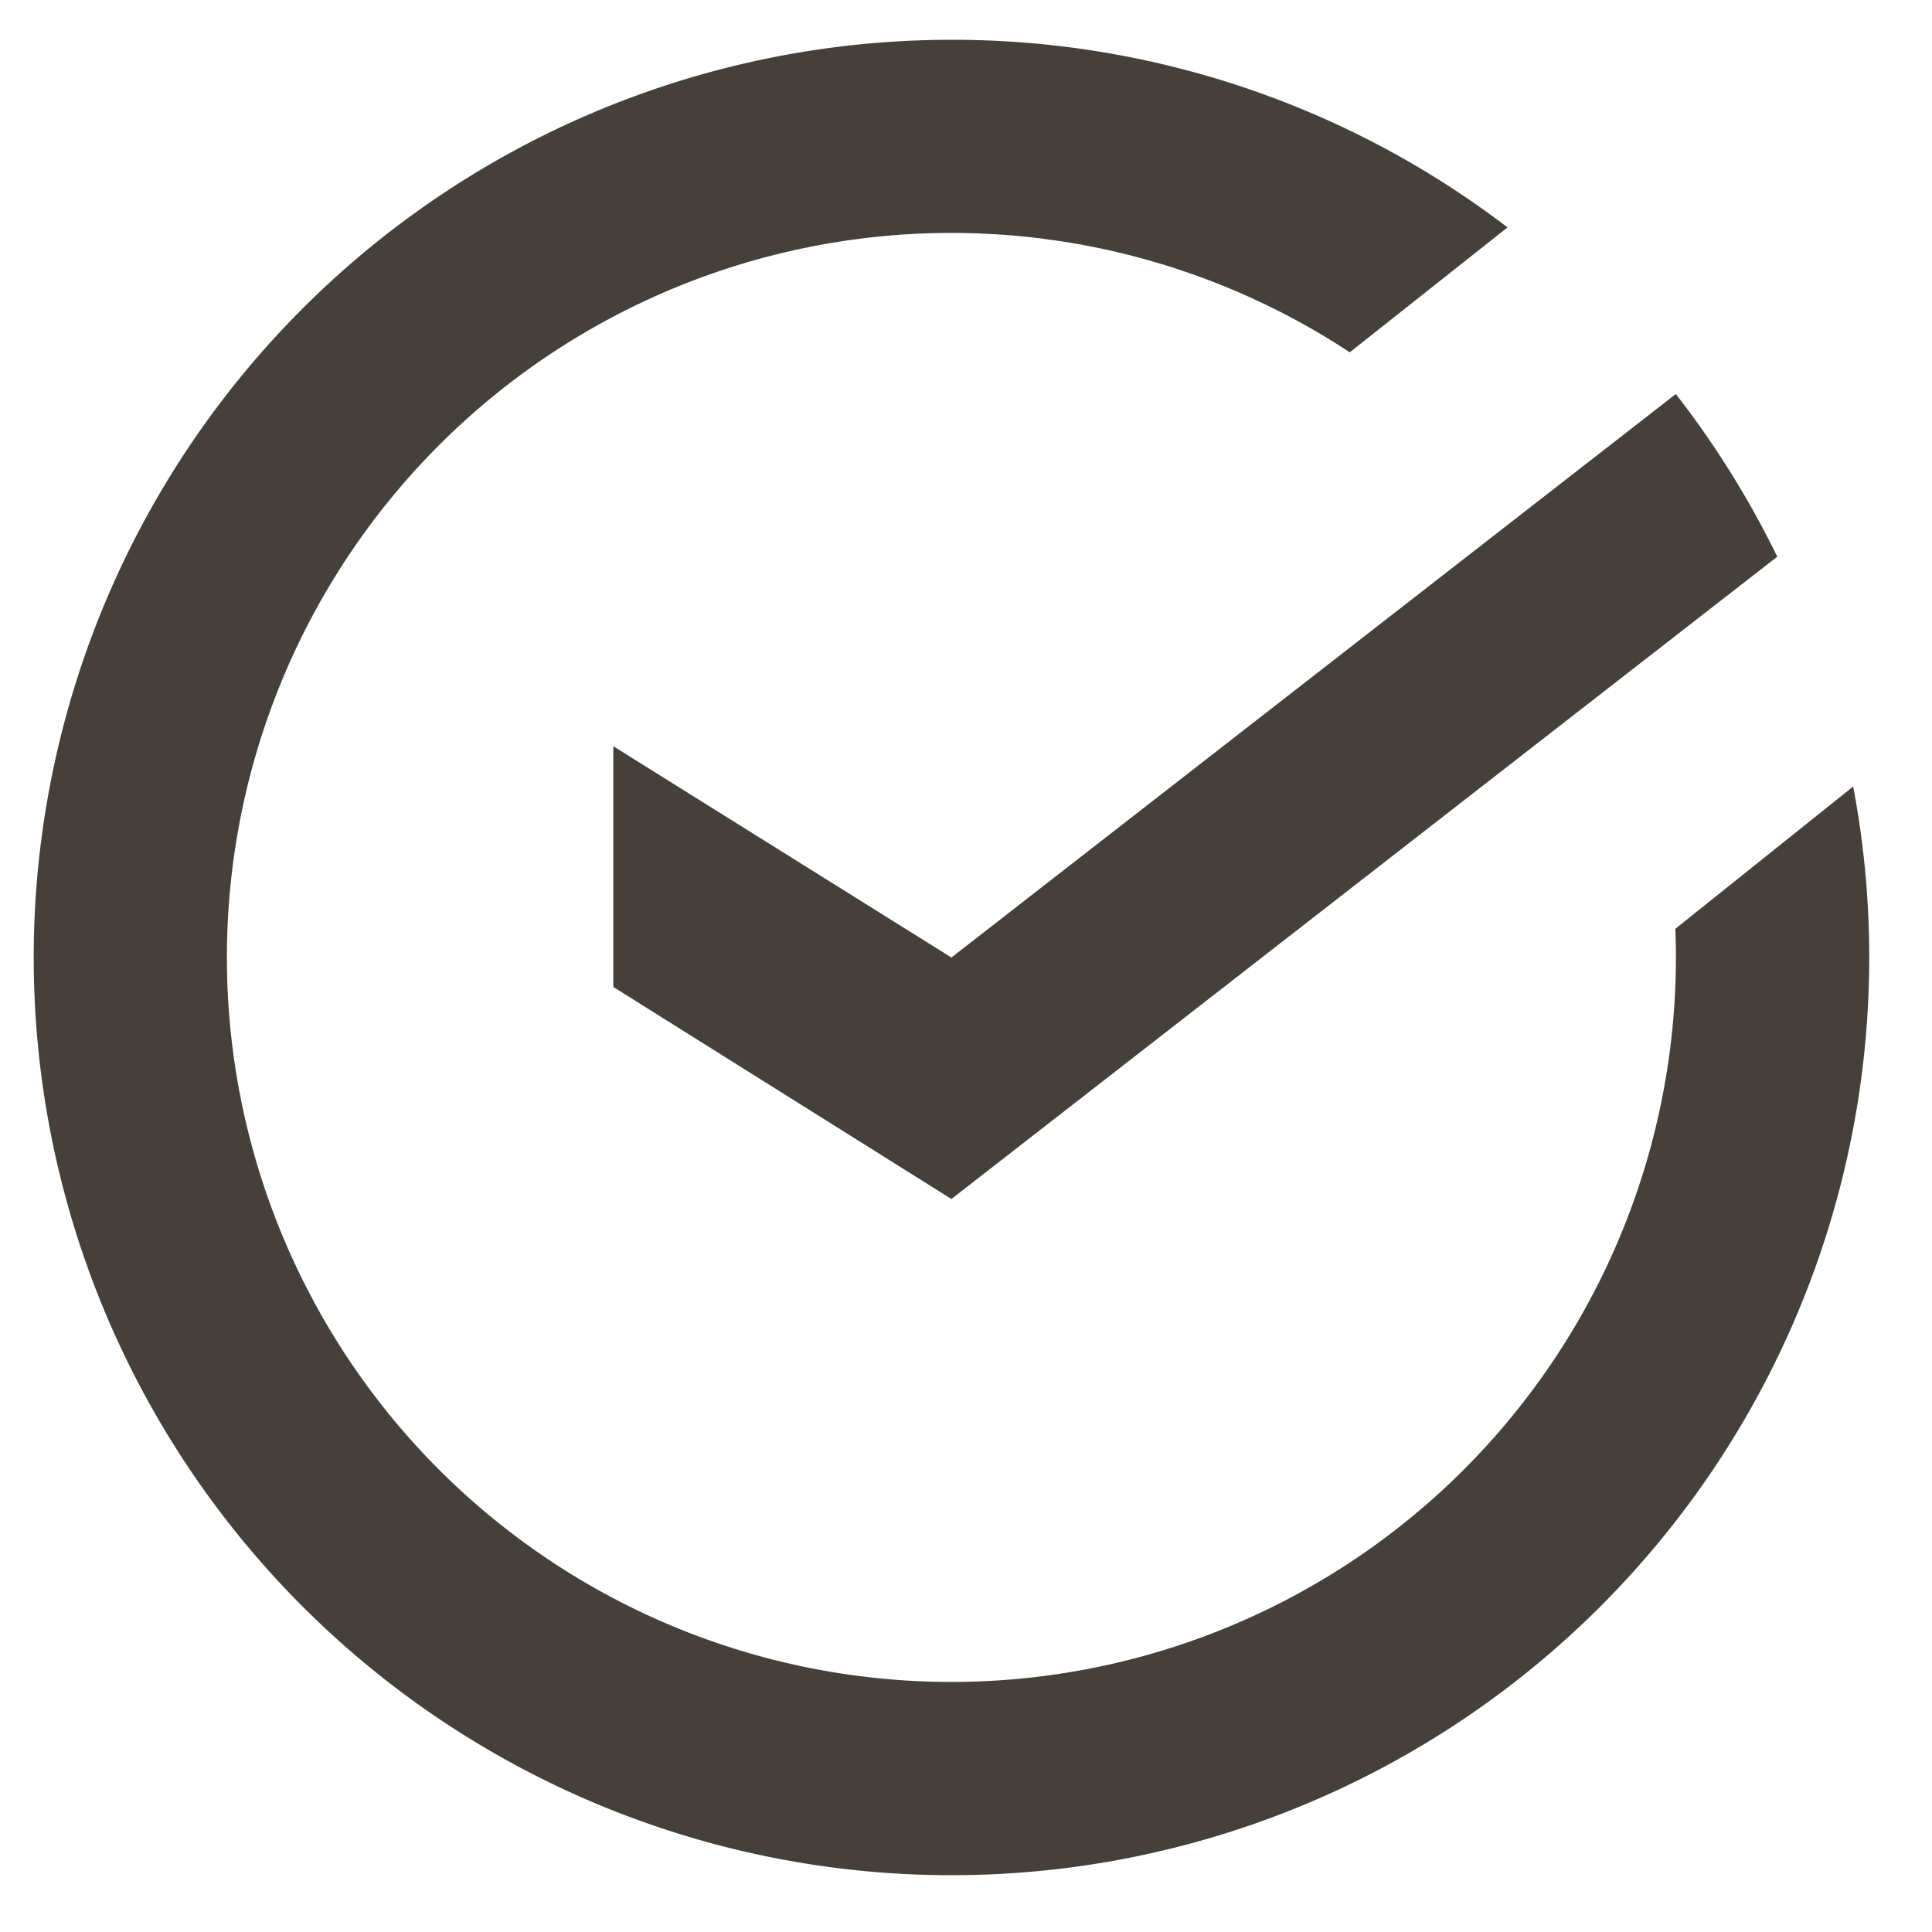 <svg width="20" height="20" fill="none" xmlns="http://www.w3.org/2000/svg"><path d="M17.343 9.615a7.5 7.5 0 11-3.37-5.968l1.633-1.293A9.462 9.462 0 009.849.412a9.5 9.5 0 00-9.5 9.5 9.5 9.5 0 009.5 9.5 9.5 9.5 0 009.335-11.27l-1.841 1.473z" fill="#46403B"/><path d="M9.849 12.412l8.549-6.649a9.538 9.538 0 00-1.05-1.684L9.849 9.912l-3.5-2.187v2.492l3.5 2.195z" fill="#46403B"/></svg>